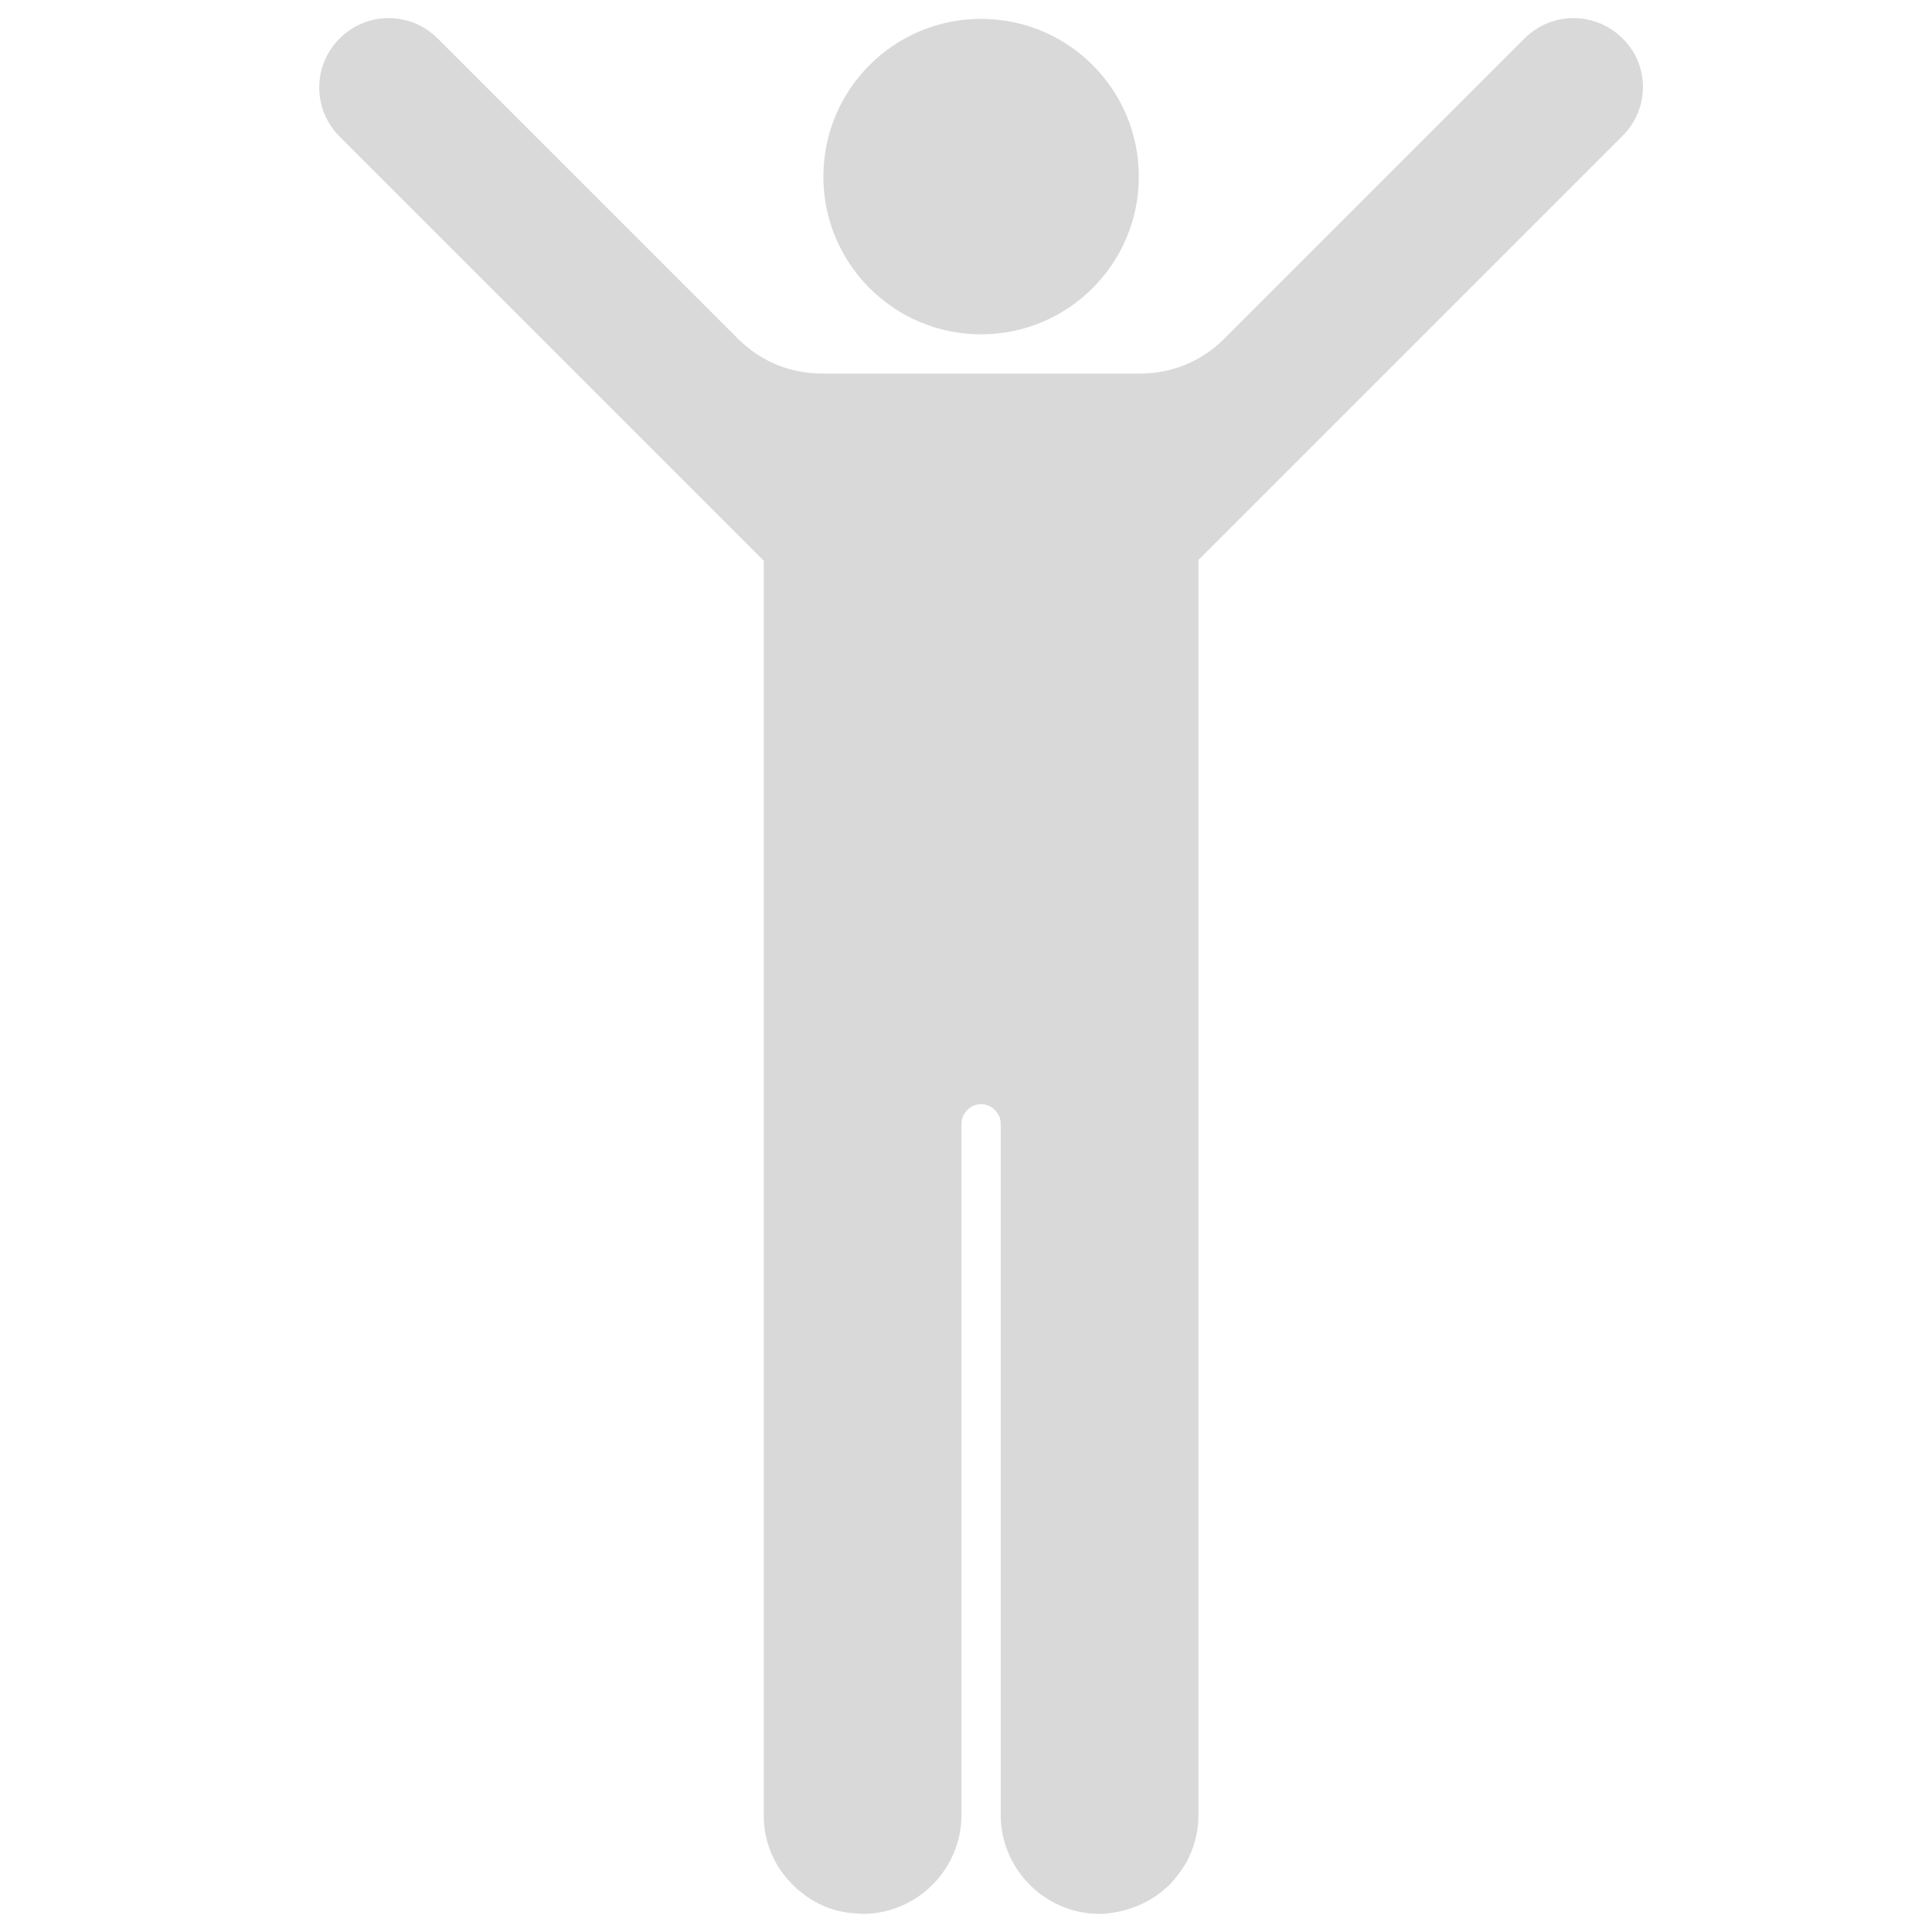 <?xml version="1.0" encoding="UTF-8"?> <!-- Uploaded to: SVG Repo, www.svgrepo.com, Transformed by: SVG Repo Mixer Tools --> <svg xmlns="http://www.w3.org/2000/svg" xmlns:xlink="http://www.w3.org/1999/xlink" fill="#d9d9d9" height="64px" width="64px" id="Layer_1" viewBox="0 0 256 256" xml:space="preserve"> <g id="SVGRepo_bgCarrier" stroke-width="0"></g> <g id="SVGRepo_tracerCarrier" stroke-linecap="round" stroke-linejoin="round"></g> <g id="SVGRepo_iconCarrier"> <g> <circle cx="130" cy="23.4" r="20.9"></circle> <path d="M215,5.1c-3.6-3.6-9.4-3.6-13,0l-29.6,29.6l-10.2,10.2c-3.1,3.1-7.1,4.6-11.1,4.6H130h0h-21.1c-4,0-8-1.5-11.1-4.6 L87.6,34.7L58,5.1c-3.6-3.6-9.4-3.6-13,0c-3.6,3.6-3.6,9.4,0,13l29.6,29.6l26.6,26.6v1.4v70.7v94.2c0,2.3,0.6,4.4,1.6,6.2 c0.6,1.1,1.4,2.1,2.3,3c0.3,0.3,0.6,0.6,0.9,0.8c1.9,1.6,4.3,2.7,7,2.9c0.4,0,0.9,0.1,1.3,0.1c7.2,0,13.1-5.9,13.1-13.1v-91.6 c0-1.4,1.2-2.6,2.6-2.6s2.6,1.2,2.6,2.6v91.6c0,7.2,5.9,13.1,13.1,13.1c0.5,0,0.9,0,1.3-0.1c2.6-0.3,5-1.3,7-2.9 c0.3-0.3,0.6-0.5,0.9-0.8c0.9-0.9,1.6-1.9,2.3-3c1-1.9,1.6-4,1.6-6.2v-94.2h0V74.2l26.6-26.6L215,18C218.6,14.4,218.6,8.6,215,5.1z "></path> </g> </g> </svg> 